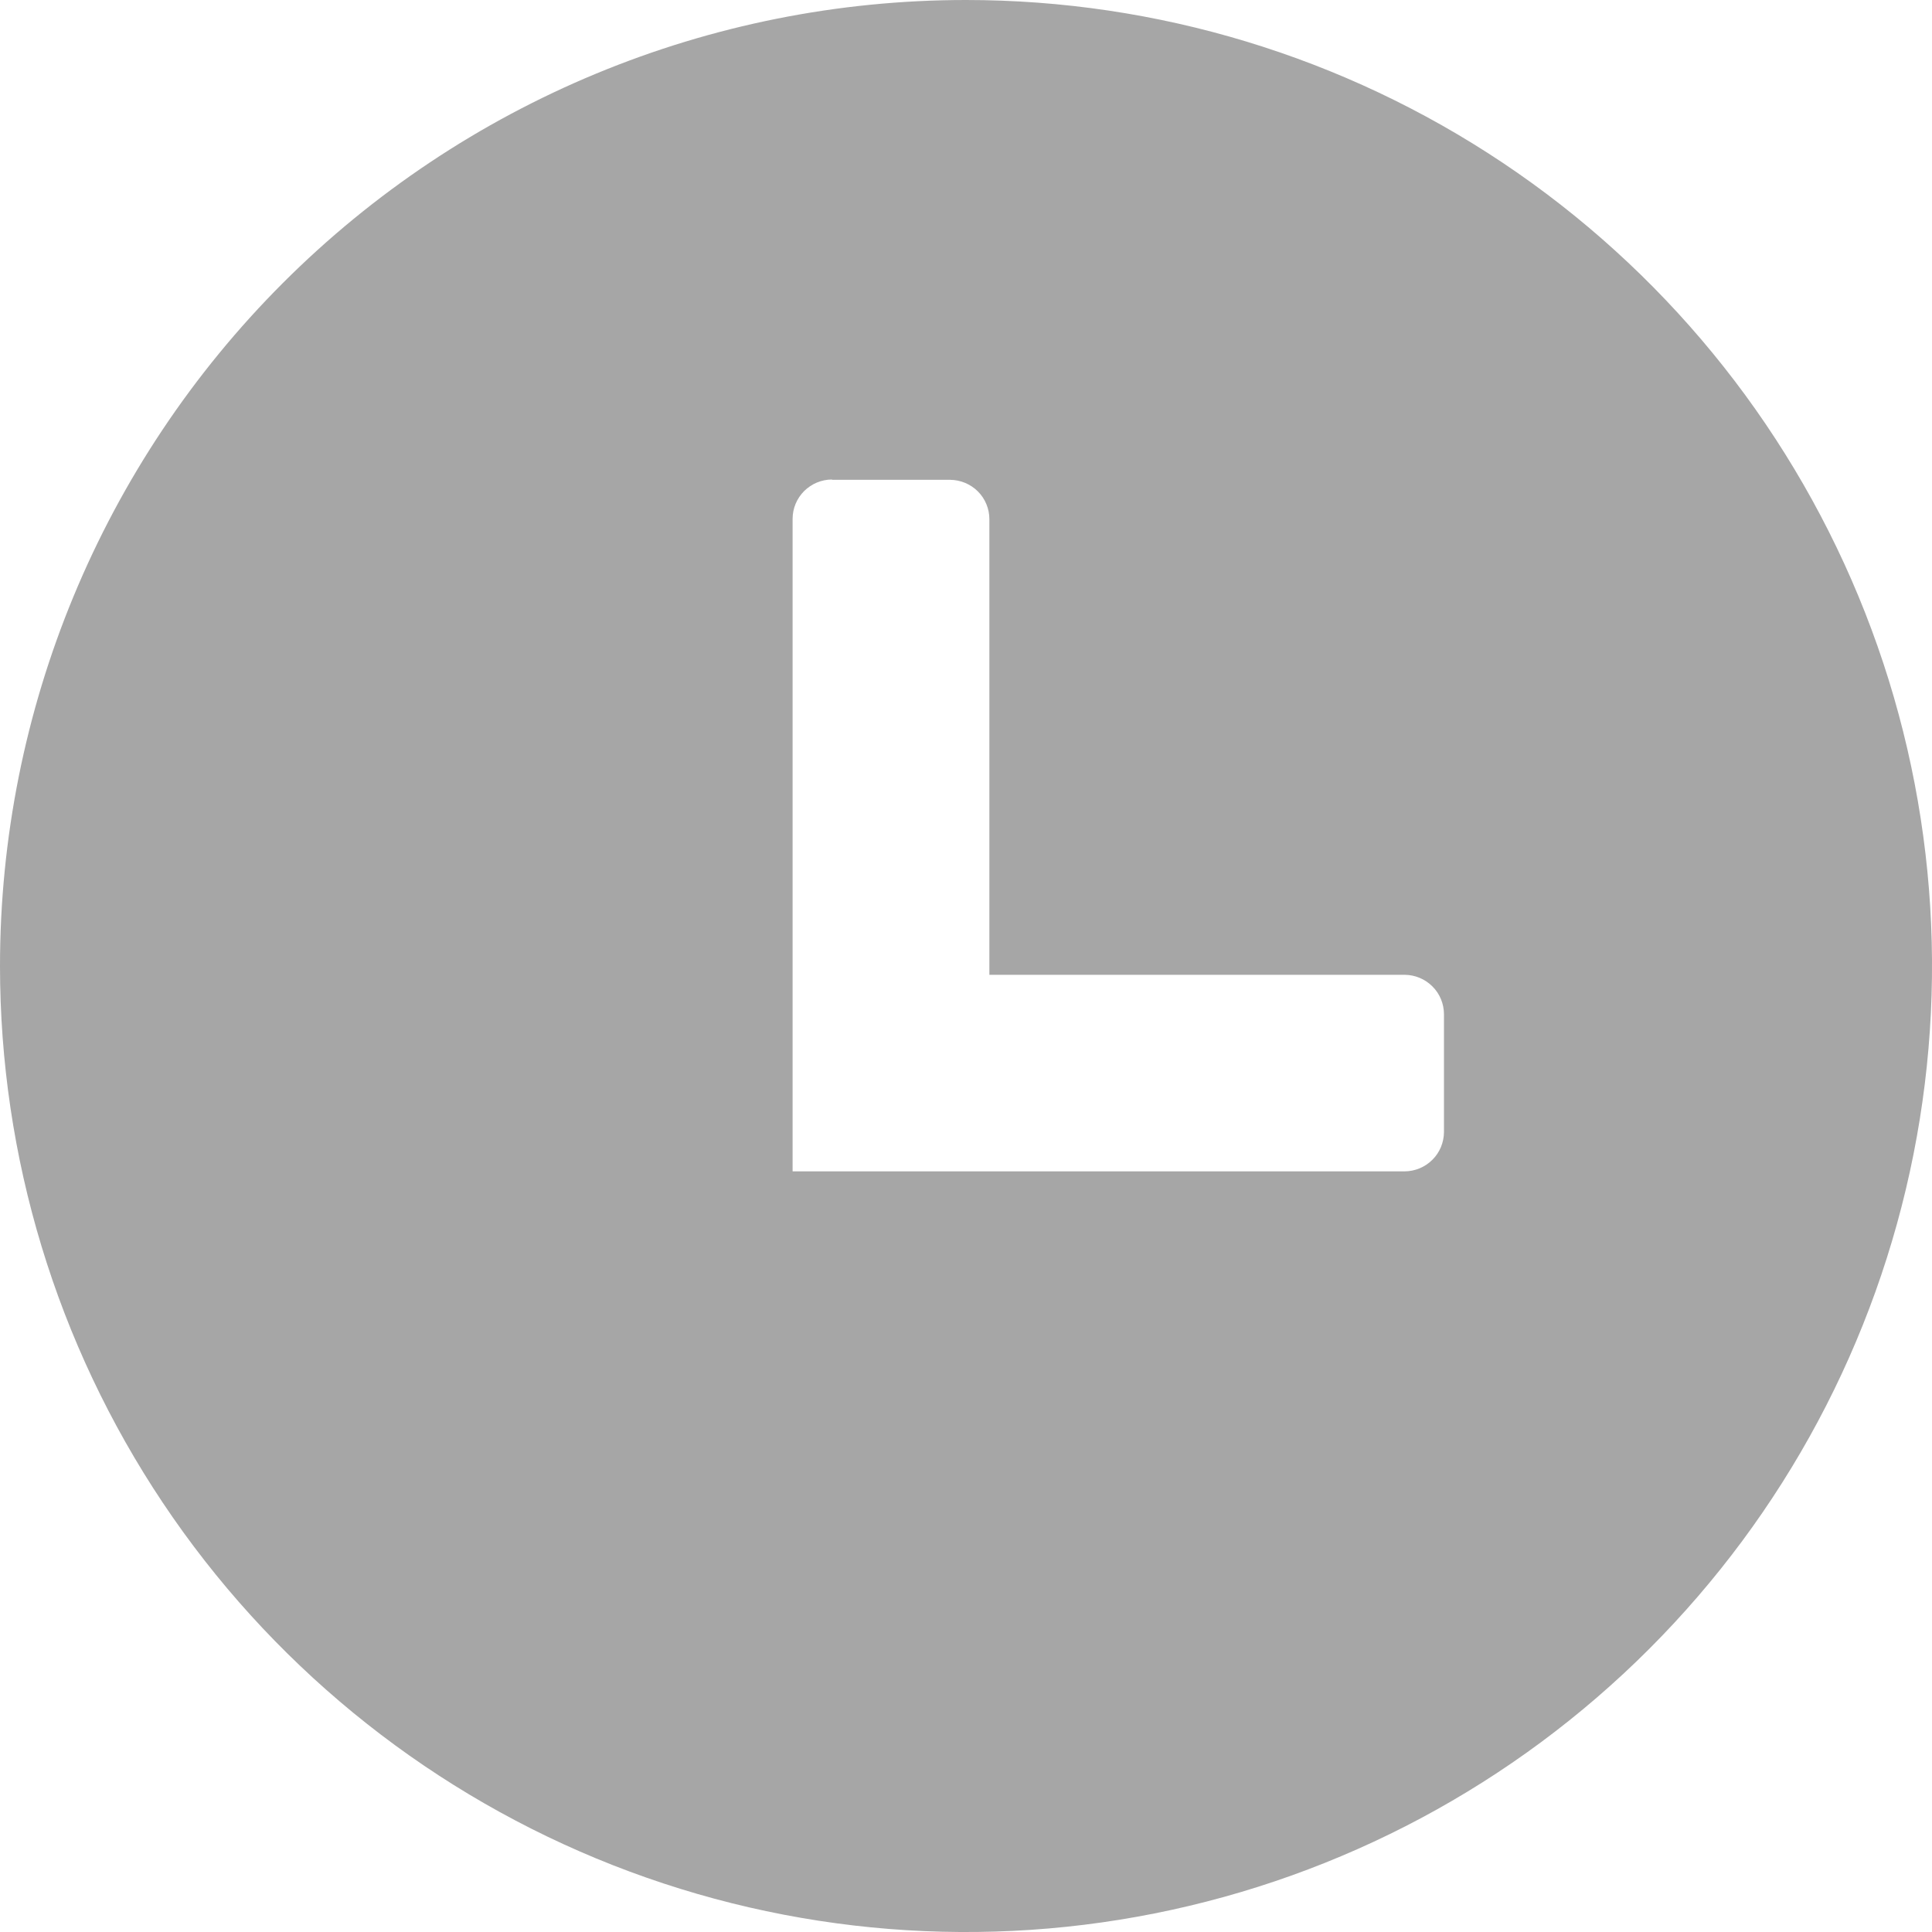 <svg width="20" height="20" viewBox="0 0 20 20" fill="none" xmlns="http://www.w3.org/2000/svg">
<g clip-path="url(#clip0_2673_36430)">
<path fill-rule="evenodd" clip-rule="evenodd" d="M10 0C11.978 0 13.911 0.586 15.556 1.685C17.2 2.784 18.482 4.346 19.239 6.173C19.996 8 20.194 10.011 19.808 11.951C19.422 13.891 18.47 15.672 17.071 17.071C15.672 18.47 13.891 19.422 11.951 19.808C10.011 20.194 8 19.996 6.173 19.239C4.346 18.482 2.784 17.2 1.685 15.556C0.586 13.911 0 11.978 0 10C0 7.348 1.054 4.804 2.929 2.929C4.804 1.054 7.348 0 10 0ZM8.613 4.967H9.836C9.943 4.968 10.047 5.011 10.123 5.087C10.199 5.163 10.242 5.267 10.242 5.374V10.091H14.541C14.649 10.092 14.752 10.135 14.828 10.211C14.905 10.287 14.947 10.39 14.948 10.498V11.719C14.947 11.826 14.905 11.93 14.828 12.006C14.752 12.082 14.649 12.125 14.541 12.126H8.205V5.371C8.205 5.263 8.248 5.16 8.325 5.083C8.402 5.007 8.505 4.964 8.613 4.964V4.967Z" fill="black" fill-opacity="0.35"/>
</g>
<defs>
<clipPath id="clip0_2673_36430">
<rect width="20" height="20" fill="white"/>
</clipPath>
</defs>
</svg>

